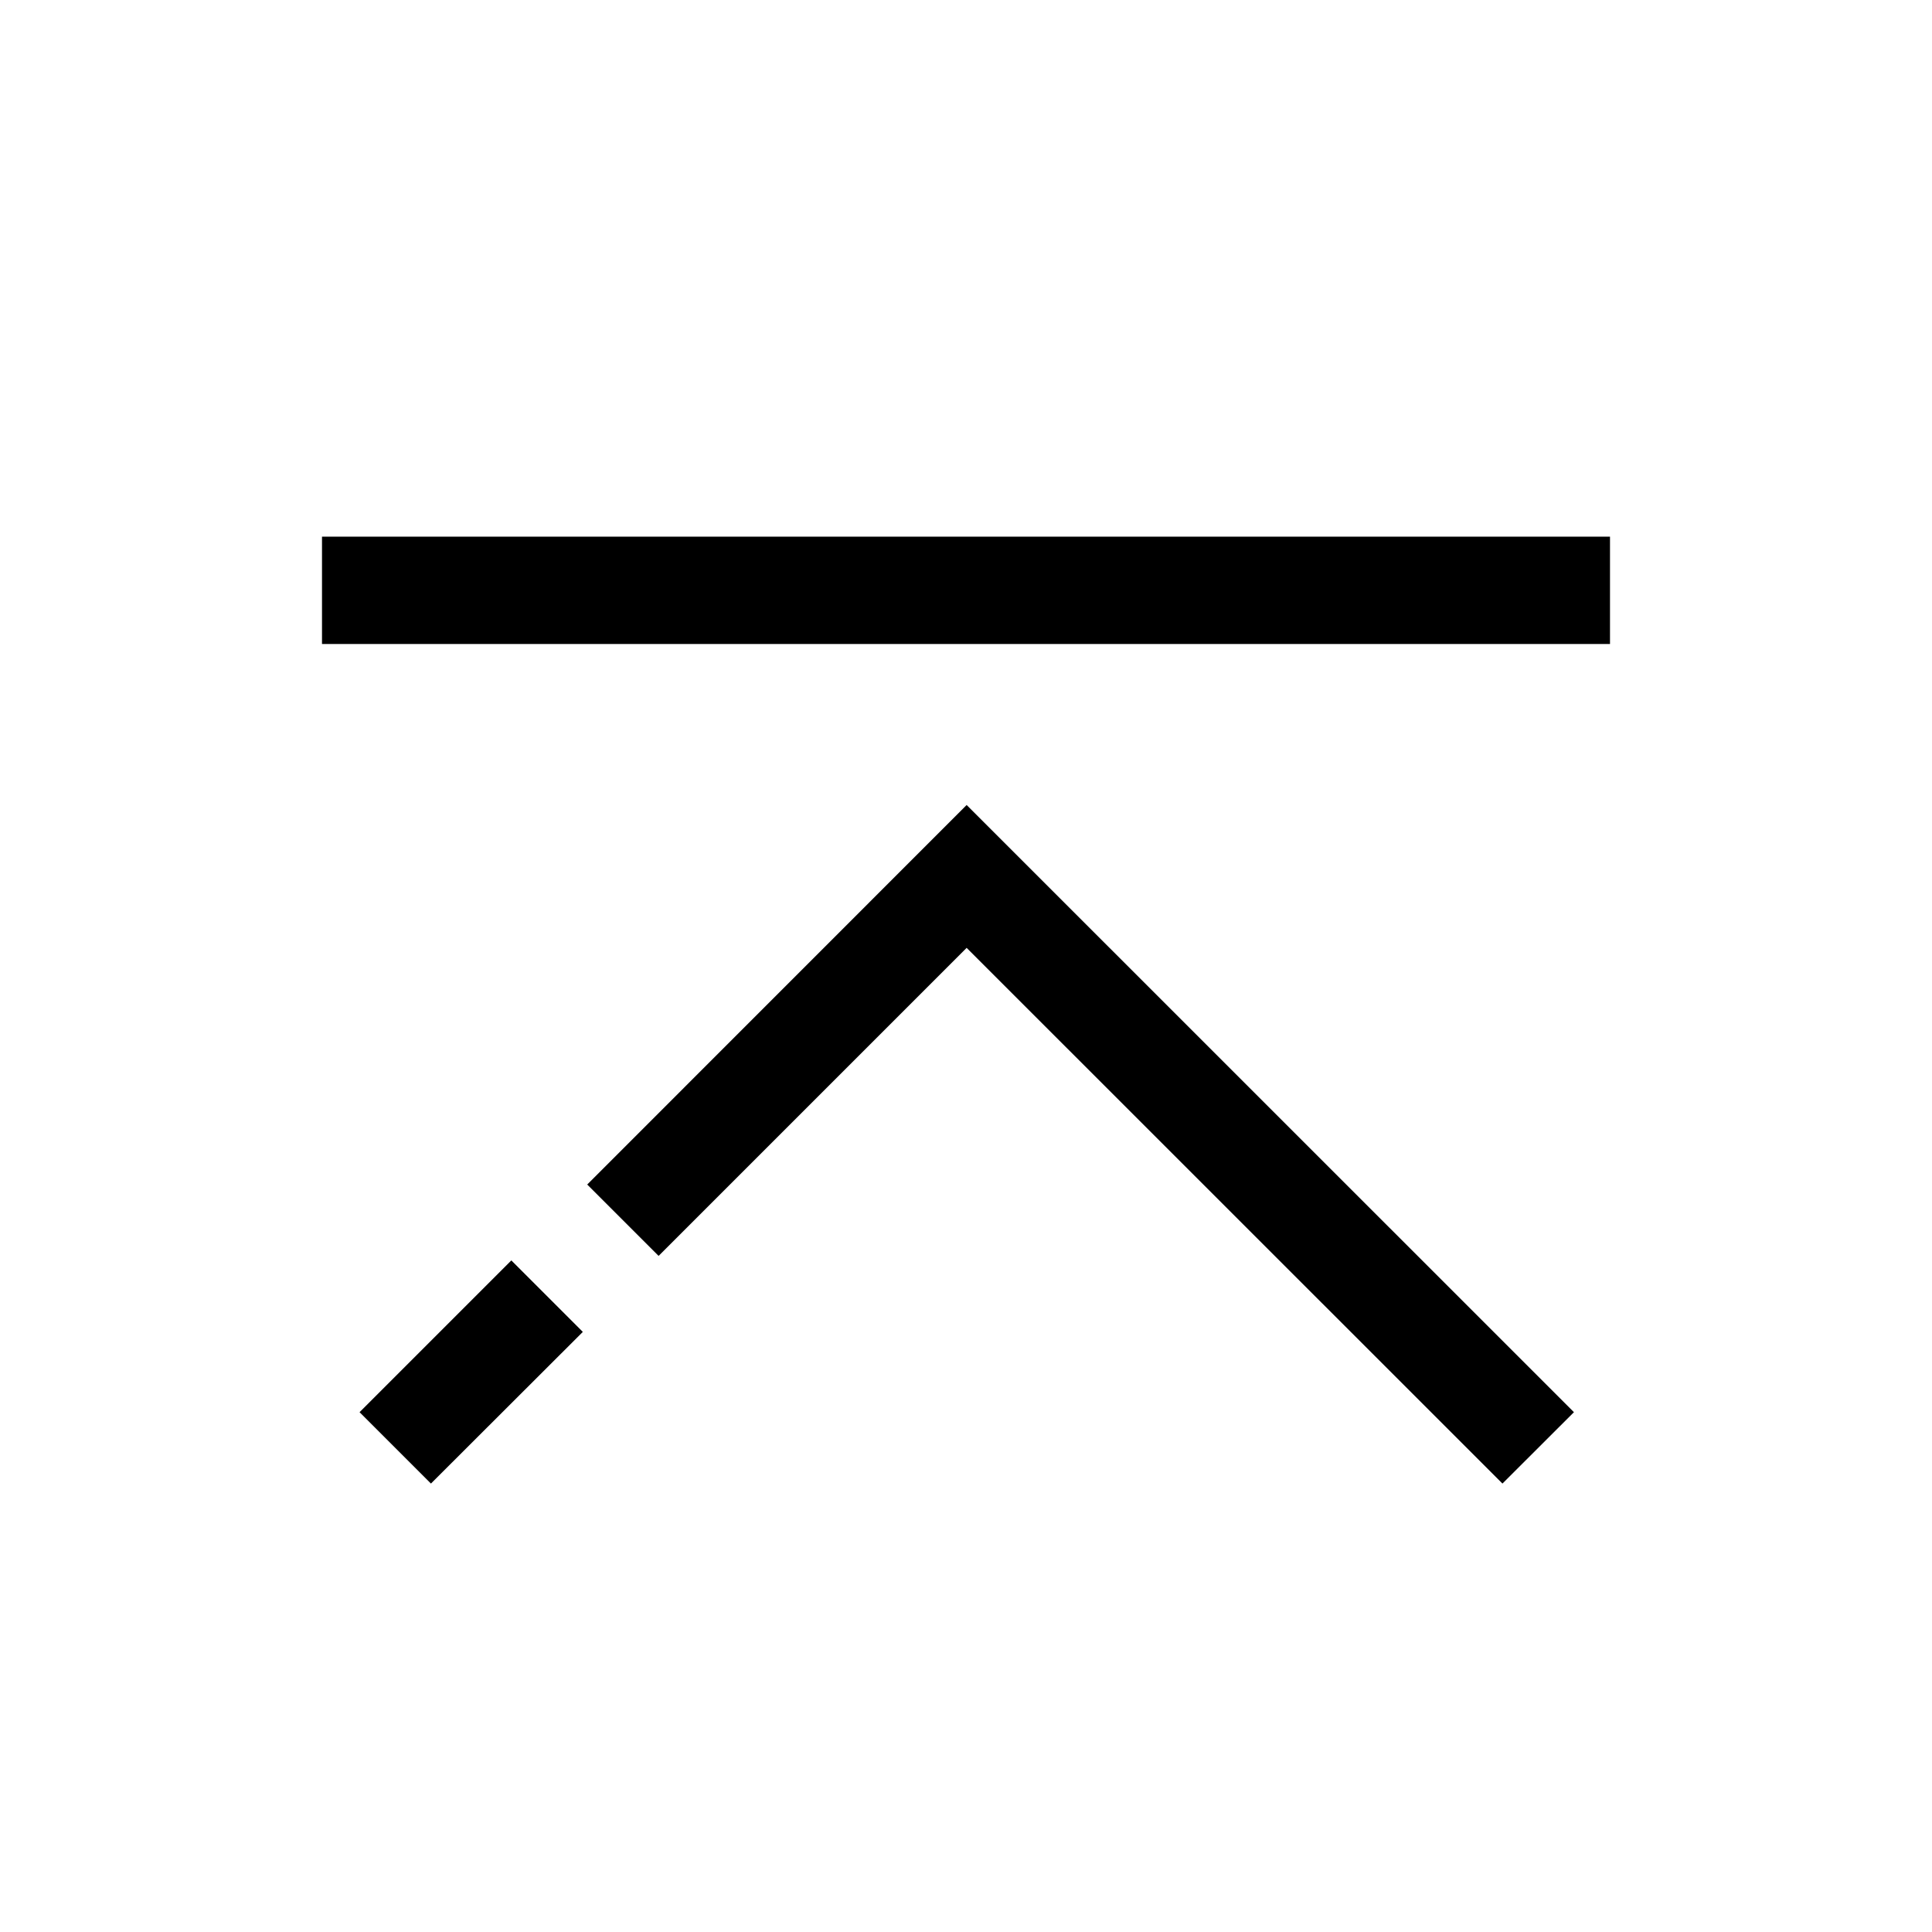 <?xml version="1.0" encoding="UTF-8"?>
<svg width="18px" height="18px" viewBox="0 0 18 18" version="1.1" xmlns="http://www.w3.org/2000/svg" xmlns:xlink="http://www.w3.org/1999/xlink">
    <!-- Generator: Sketch 58 (84663) - https://sketch.com -->
    <title>Ic/18/Stencil/Top/Black@2x</title>
    <desc>Created with Sketch.</desc>
    <g id="Ic/18/Stencil/Top/Black" stroke="none" stroke-width="1" fill="none" fill-rule="evenodd">
        <polygon id="Mask" fill="#000000" fill-rule="nonzero" points="3 6 15 6 15 5 3 5"></polygon>
        <path d="M5.471,11.036 L6.136,11.701 L9.006,8.831 L13.998,13.822 L14.664,13.157 L9.006,7.5 L5.471,11.036 Z M3.35,13.157 L4.015,13.822 L5.43,12.409 L4.764,11.743 L3.35,13.157 Z" id="Fill-1" fill="#000000"></path>
    </g>
</svg>